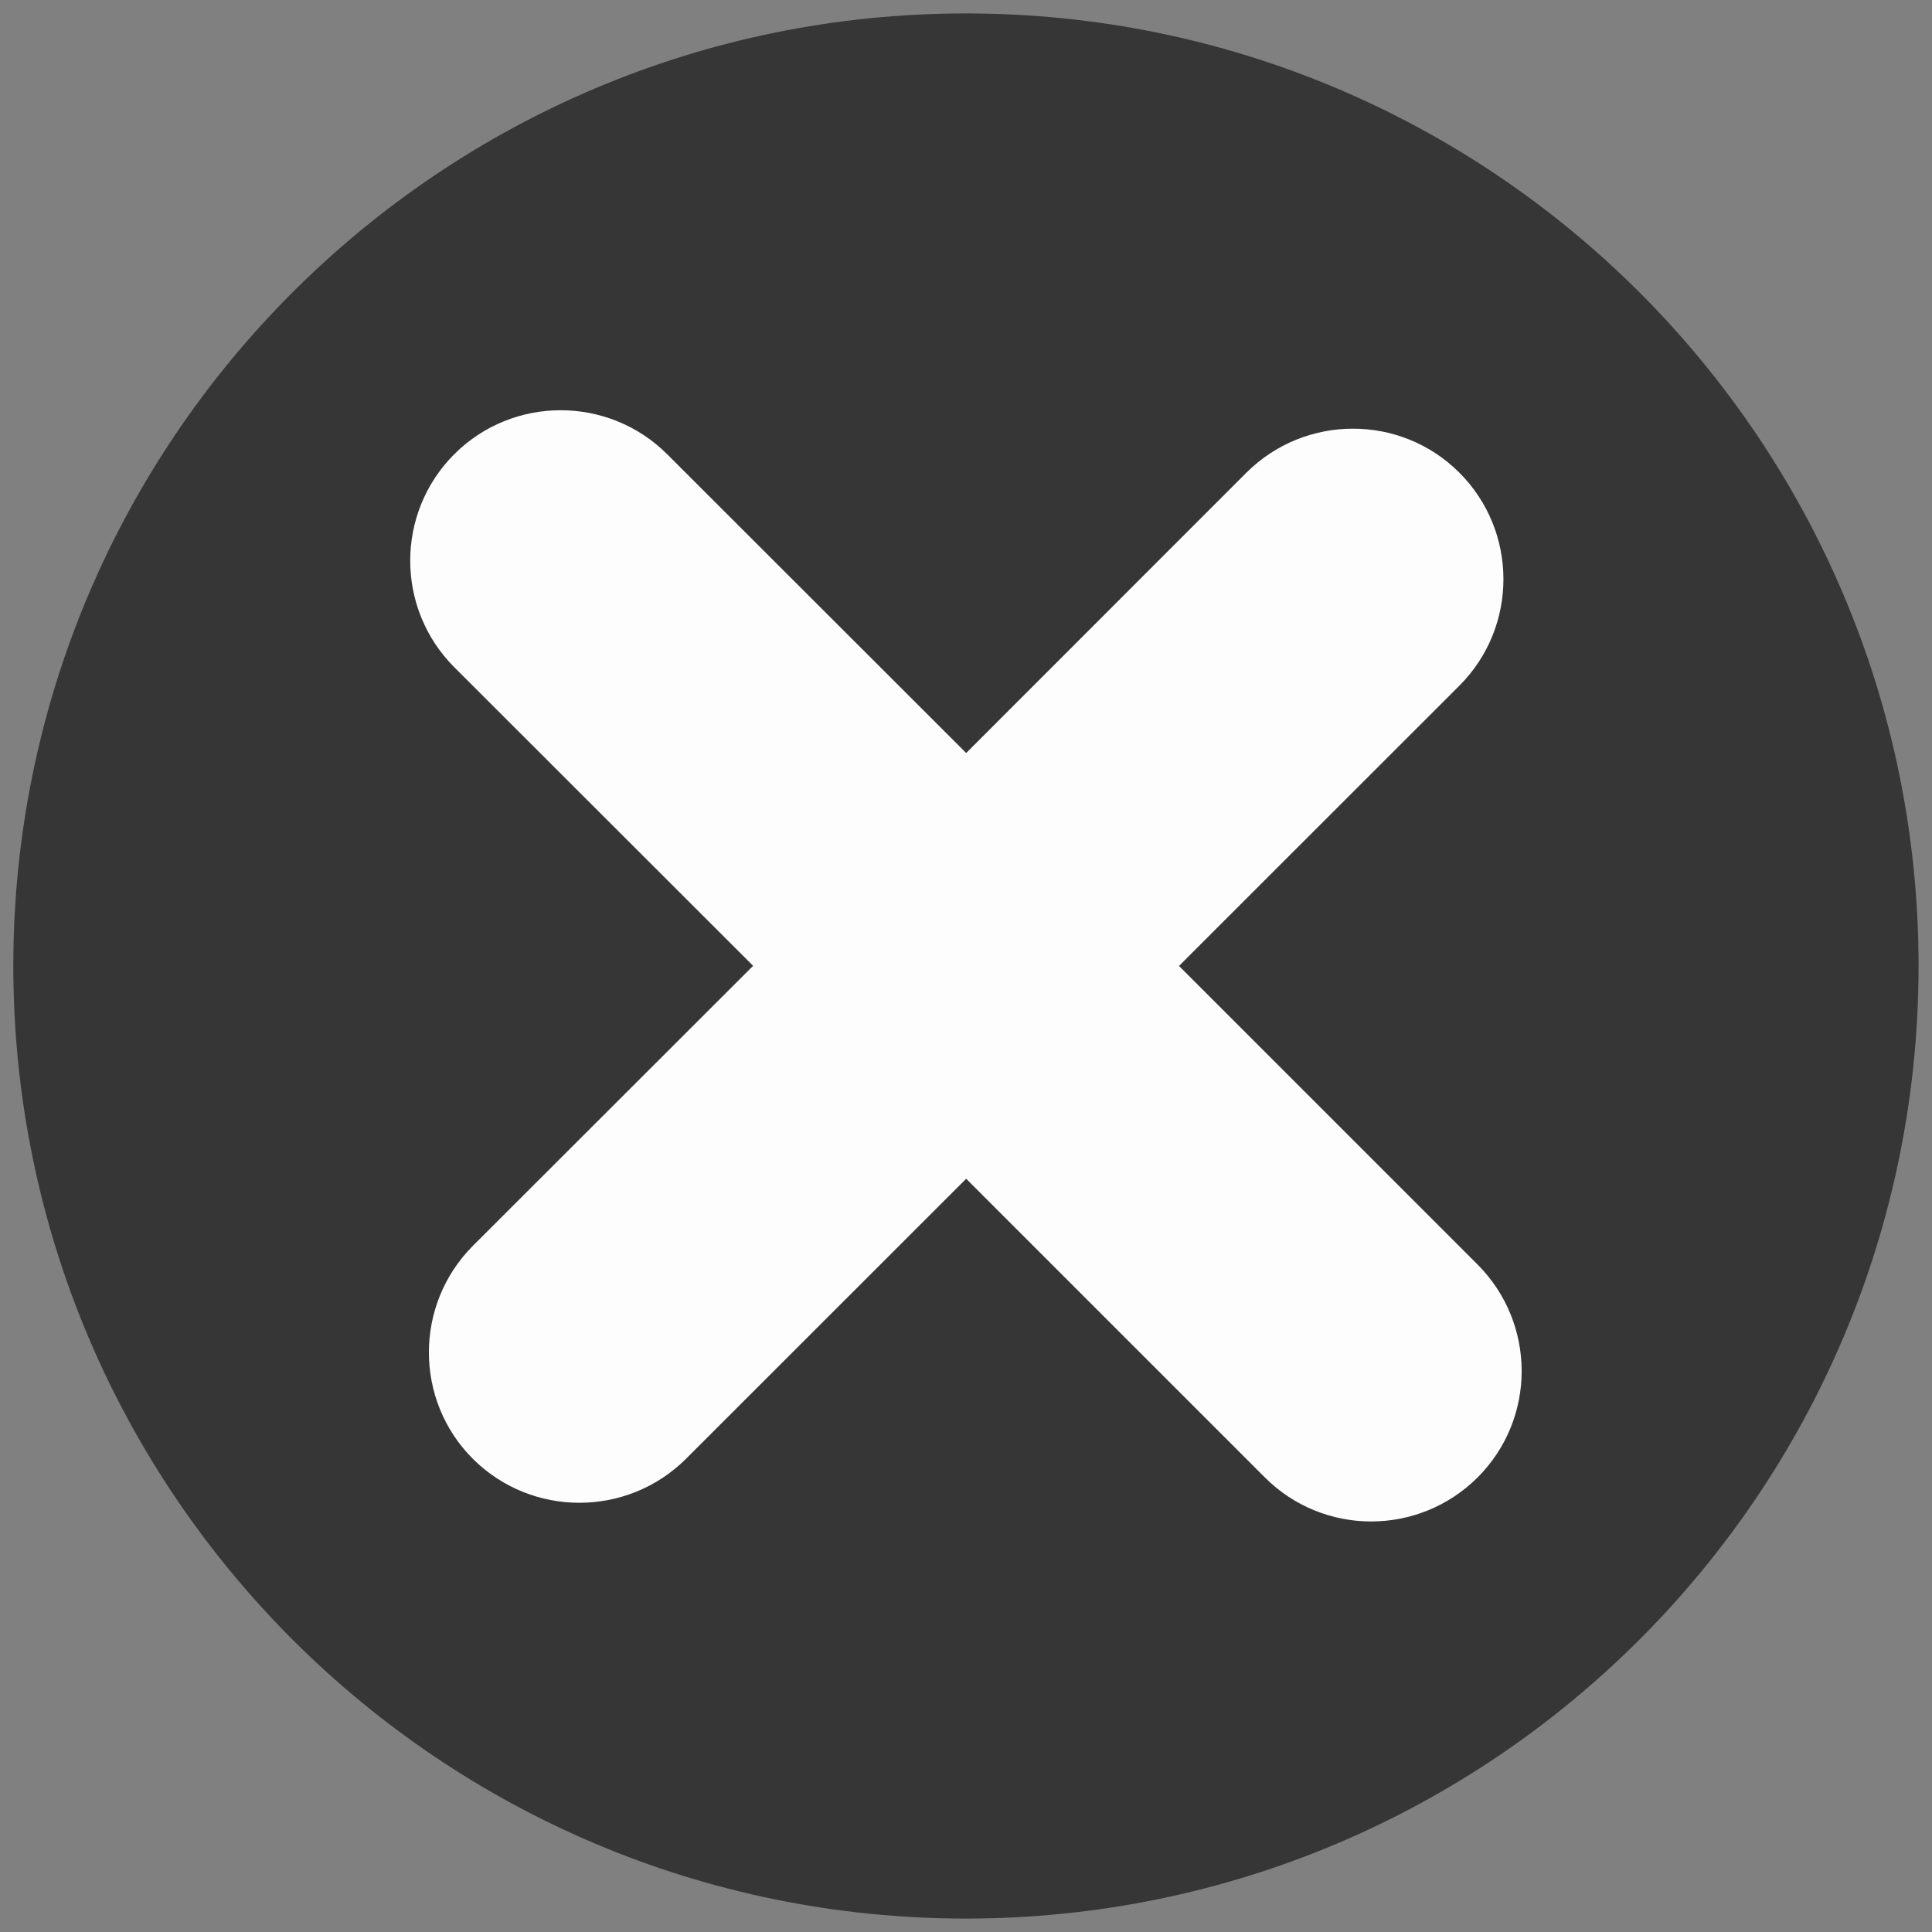 <?xml version="1.0" encoding="utf-8"?>
<!-- Generator: Adobe Illustrator 15.0.0, SVG Export Plug-In . SVG Version: 6.00 Build 0)  -->
<!DOCTYPE svg PUBLIC "-//W3C//DTD SVG 1.1//EN" "http://www.w3.org/Graphics/SVG/1.1/DTD/svg11.dtd">
<svg version="1.1" id="Layer_1" xmlns="http://www.w3.org/2000/svg" xmlns:xlink="http://www.w3.org/1999/xlink" x="0px" y="0px"
	 width="16.105px" height="16.105px" viewBox="0 0 16.105 16.105" enable-background="new 0 0 16.105 16.105"
	 xml:space="preserve">
<rect x="0" y="0" width="16.105" height="16.105" fill="#808080" stroke="none"/>
<g>
	<path fill="#353635" stroke="#353635" stroke-width="1.09" d="M15.448,8.051c0,4.086-3.311,7.397-7.396,7.397
		c-4.082,0-7.396-3.311-7.396-7.397c0-4.081,3.313-7.394,7.396-7.394
		C12.138,0.657,15.448,3.97,15.448,8.051z"/>
	<path fill="#FDFDFE" d="M8.054,9.826l2.49,2.49c0.489,0.489,1.282,0.489,1.773,0
		c0.491-0.491,0.489-1.284,0-1.775L9.828,8.052l2.337-2.336c0.49-0.49,0.49-1.286,0-1.776
		c-0.489-0.489-1.285-0.489-1.776,0.001L8.054,6.277L5.562,3.787
		C5.073,3.298,4.277,3.297,3.787,3.786c-0.491,0.491-0.489,1.287,0,1.776l2.491,2.489l-2.336,2.334
		c-0.489,0.491-0.489,1.287,0,1.776c0.49,0.488,1.285,0.488,1.776,0L8.054,9.826z"/>
</g>
</svg>
